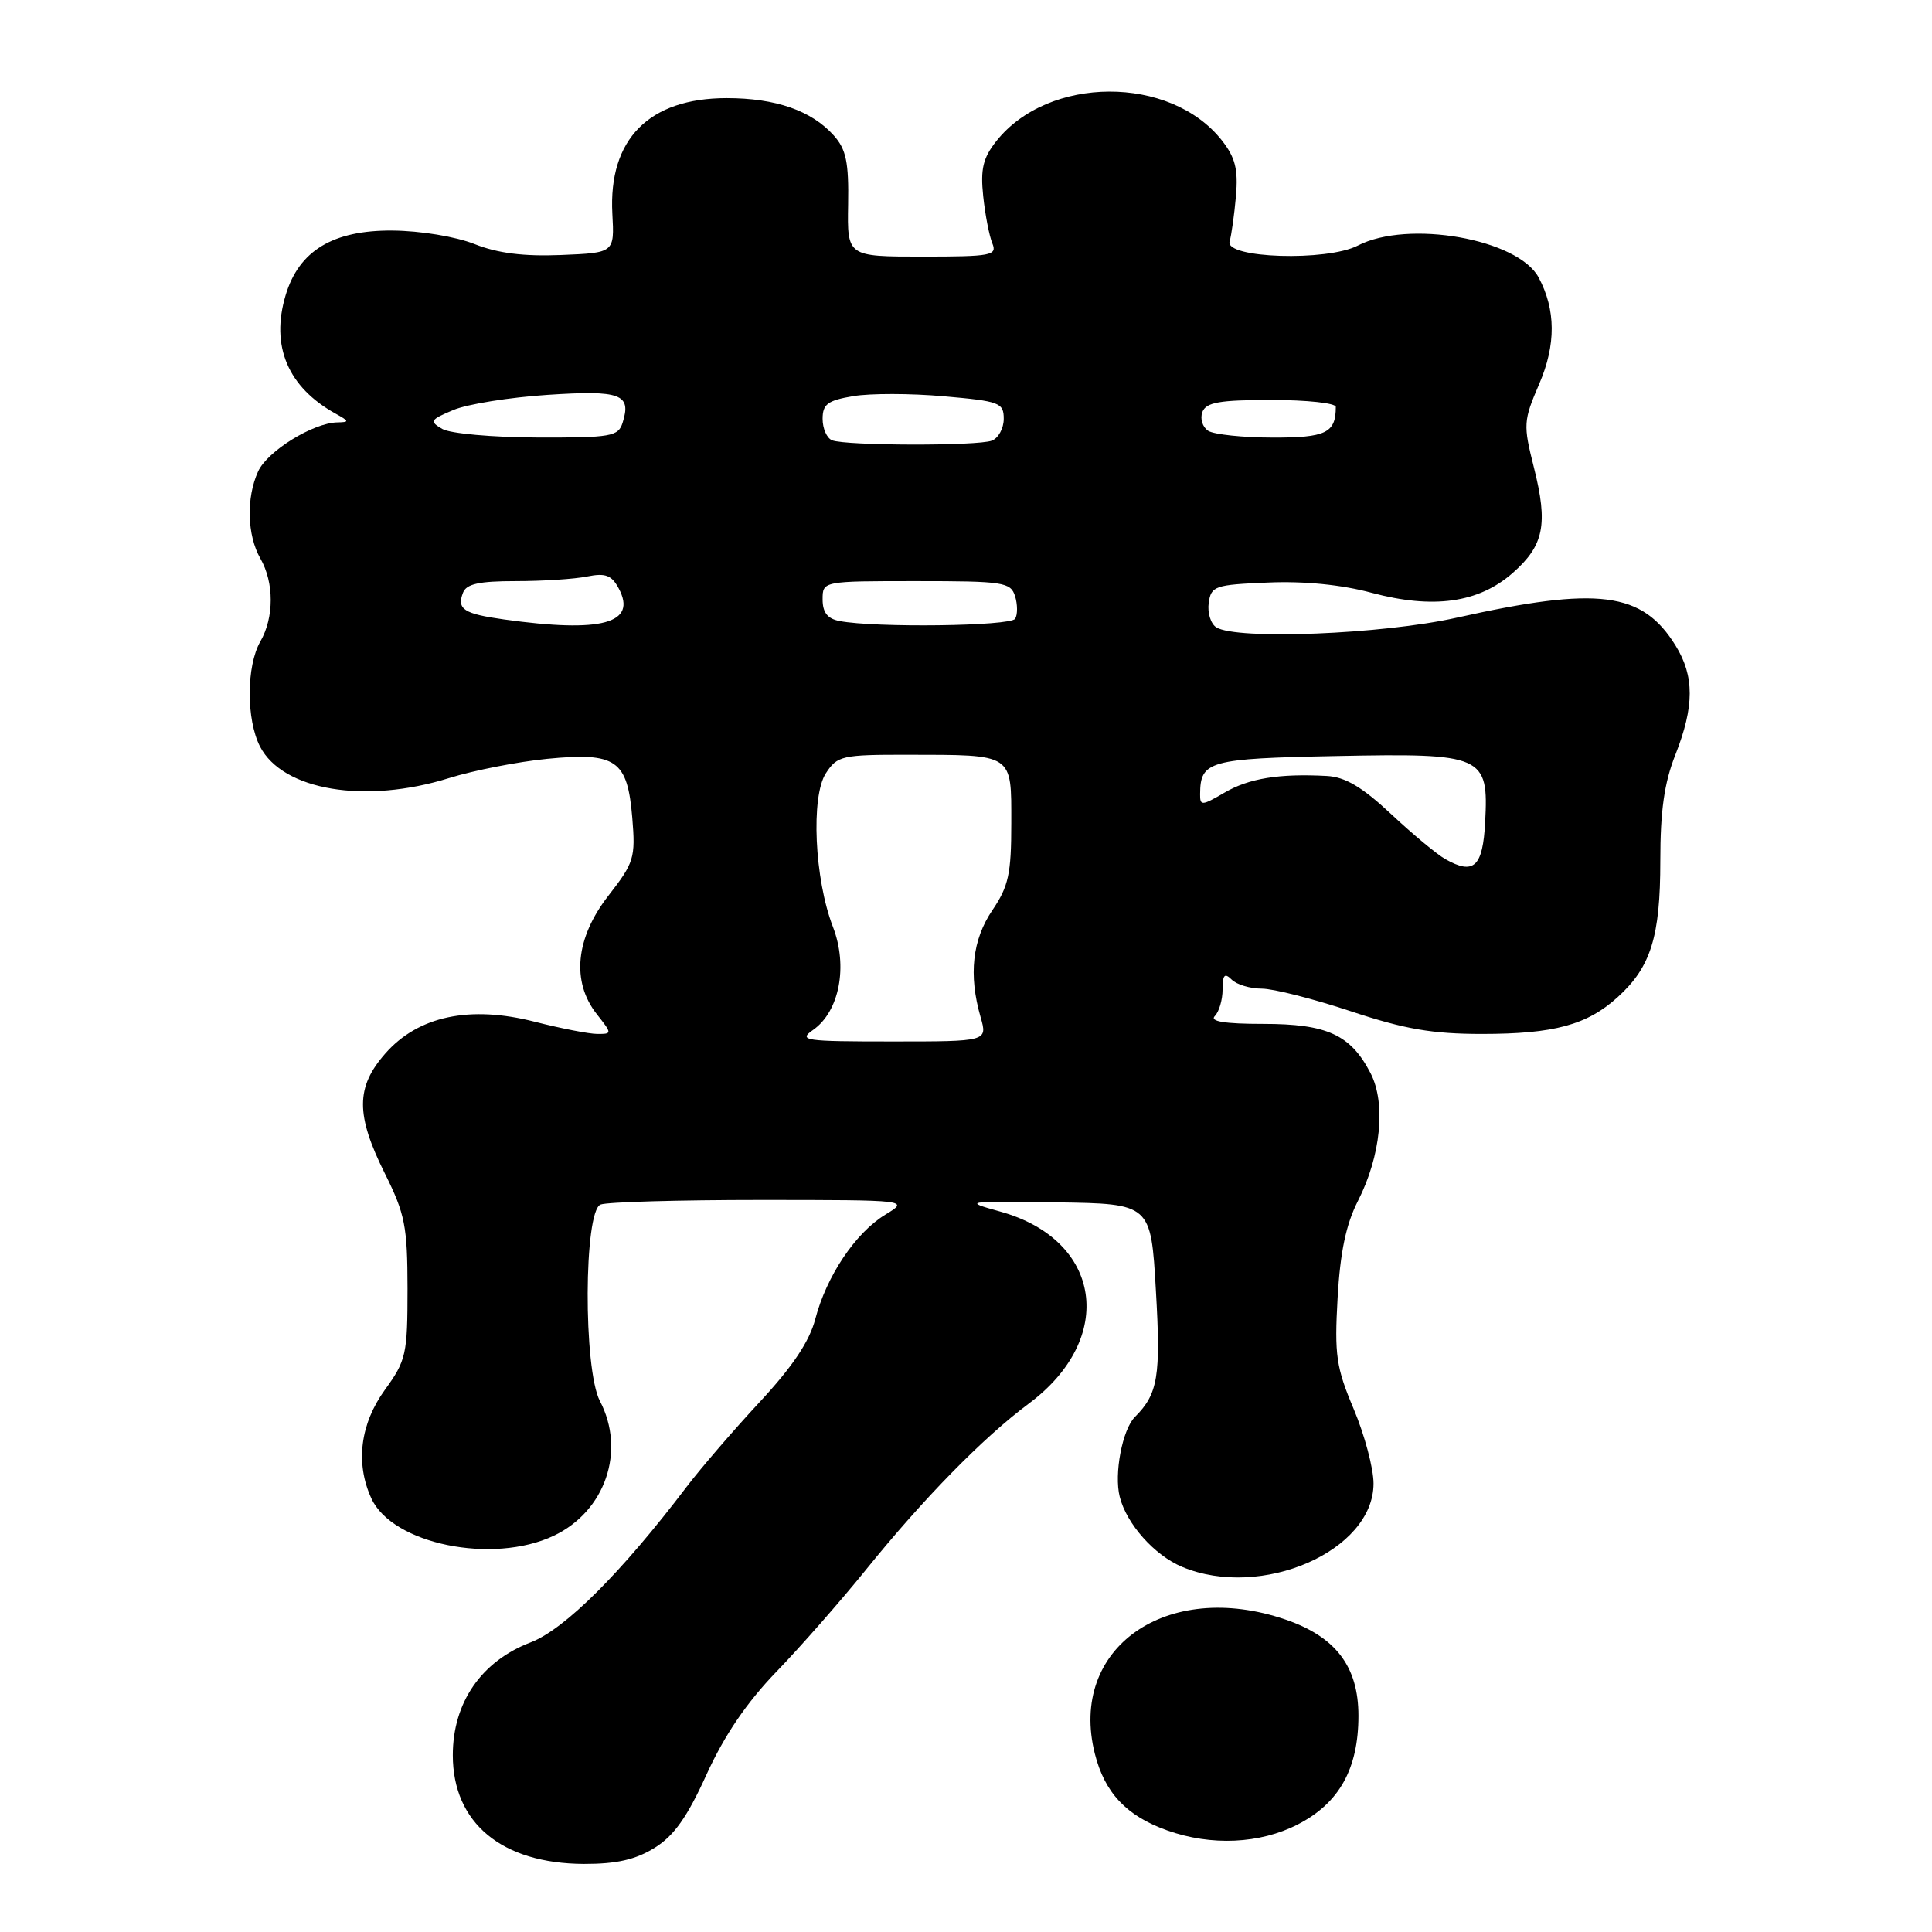 <?xml version="1.0" encoding="UTF-8" standalone="no"?>
<!DOCTYPE svg PUBLIC "-//W3C//DTD SVG 1.1//EN" "http://www.w3.org/Graphics/SVG/1.1/DTD/svg11.dtd" >
<svg xmlns="http://www.w3.org/2000/svg" xmlns:xlink="http://www.w3.org/1999/xlink" version="1.1" viewBox="0 0 256 256">
 <g >
 <path fill="currentColor"
d=" M 86.72 244.86 C 89.30 243.27 91.05 240.80 93.63 235.11 C 95.99 229.93 98.94 225.59 102.89 221.50 C 106.08 218.20 111.41 212.12 114.74 208.00 C 122.38 198.54 130.26 190.50 136.30 186.00 C 147.97 177.33 146.02 164.26 132.50 160.53 C 127.61 159.17 127.76 159.15 140.00 159.32 C 152.50 159.50 152.50 159.50 153.16 170.97 C 153.83 182.38 153.44 184.70 150.38 187.76 C 148.72 189.42 147.60 195.29 148.37 198.33 C 149.27 201.93 152.98 206.09 156.64 207.62 C 167.13 212.00 182.00 205.52 182.00 196.57 C 182.00 194.57 180.82 190.14 179.38 186.72 C 177.05 181.19 176.81 179.56 177.24 171.98 C 177.58 165.92 178.36 162.22 179.92 159.16 C 182.98 153.17 183.67 146.19 181.60 142.19 C 178.96 137.10 175.85 135.67 167.39 135.67 C 162.26 135.67 160.26 135.34 160.97 134.63 C 161.53 134.07 162.00 132.48 162.00 131.10 C 162.00 129.16 162.27 128.87 163.20 129.80 C 163.86 130.46 165.65 131.00 167.19 131.00 C 168.72 131.00 174.03 132.35 179.00 134.00 C 186.14 136.37 189.78 137.00 196.37 137.00 C 205.93 137.00 210.31 135.81 214.37 132.11 C 218.75 128.13 220.00 124.12 220.00 114.07 C 220.00 107.43 220.52 103.74 222.00 100.00 C 224.52 93.60 224.53 89.59 222.02 85.54 C 217.61 78.40 211.80 77.66 193.00 81.85 C 183.17 84.05 163.84 84.82 161.16 83.12 C 160.43 82.66 159.98 81.20 160.16 79.89 C 160.48 77.65 160.96 77.48 168.00 77.19 C 172.80 76.98 177.75 77.47 181.76 78.55 C 189.91 80.73 195.92 79.89 200.43 75.93 C 204.59 72.28 205.15 69.48 203.25 61.94 C 201.82 56.26 201.85 55.77 203.96 50.86 C 206.19 45.68 206.16 41.04 203.88 36.77 C 201.14 31.66 186.59 29.09 179.92 32.54 C 175.81 34.66 162.29 34.23 162.93 32.00 C 163.17 31.18 163.55 28.47 163.77 25.99 C 164.08 22.43 163.68 20.87 161.91 18.61 C 155.08 9.93 138.89 9.99 132.00 18.72 C 130.25 20.94 129.90 22.41 130.28 26.00 C 130.54 28.48 131.09 31.29 131.49 32.25 C 132.15 33.85 131.35 34.00 122.24 34.00 C 112.26 34.00 112.26 34.00 112.38 27.11 C 112.48 21.52 112.12 19.79 110.50 17.97 C 107.55 14.66 102.80 13.00 96.28 13.00 C 85.98 13.01 80.61 18.45 81.14 28.33 C 81.42 33.50 81.42 33.50 74.34 33.79 C 69.39 33.99 65.95 33.56 62.88 32.34 C 60.38 31.35 55.71 30.58 52.00 30.55 C 44.13 30.49 39.61 33.22 37.85 39.11 C 35.83 45.85 38.14 51.32 44.50 54.83 C 46.29 55.82 46.31 55.94 44.71 55.97 C 41.50 56.02 35.42 59.78 34.20 62.47 C 32.61 65.96 32.74 70.92 34.50 74.00 C 36.33 77.19 36.33 81.81 34.50 85.00 C 32.63 88.26 32.62 95.35 34.46 98.93 C 37.47 104.74 48.40 106.57 59.50 103.10 C 62.80 102.07 68.65 100.93 72.50 100.55 C 81.66 99.66 83.14 100.69 83.78 108.36 C 84.22 113.67 84.02 114.31 80.62 118.68 C 76.26 124.27 75.69 130.07 79.07 134.37 C 81.12 136.97 81.12 137.00 79.15 137.00 C 78.06 137.00 74.33 136.27 70.87 135.39 C 62.25 133.18 55.41 134.63 51.05 139.60 C 47.13 144.06 47.12 147.72 51.00 155.50 C 53.67 160.86 53.99 162.48 54.00 170.76 C 54.00 179.46 53.82 180.27 51.00 184.16 C 47.73 188.68 47.07 193.87 49.20 198.53 C 51.96 204.60 65.28 207.33 73.38 203.49 C 80.21 200.25 82.95 192.26 79.49 185.64 C 77.28 181.40 77.35 160.46 79.58 159.61 C 80.45 159.27 90.01 159.00 100.83 159.00 C 120.50 159.01 120.50 159.01 117.29 160.96 C 113.35 163.37 109.52 169.08 108.03 174.78 C 107.25 177.76 105.01 181.10 100.66 185.78 C 97.22 189.48 92.87 194.53 90.99 197.00 C 82.31 208.43 74.82 215.90 70.30 217.63 C 63.78 220.12 60.00 225.60 60.00 232.57 C 60.00 241.56 66.49 246.94 77.38 246.98 C 81.67 246.99 84.20 246.42 86.72 244.86 Z  M 171.96 241.75 C 177.46 238.93 180.00 234.37 180.00 227.34 C 180.00 220.82 176.99 216.87 170.31 214.59 C 154.56 209.22 141.55 218.39 145.07 232.37 C 146.38 237.56 149.26 240.62 154.66 242.54 C 160.49 244.62 166.94 244.33 171.96 241.75 Z  M 107.75 136.46 C 111.23 134.02 112.38 128.03 110.37 122.82 C 107.92 116.49 107.42 105.54 109.44 102.45 C 110.95 100.14 111.57 100.00 120.27 100.01 C 134.39 100.03 134.00 99.78 134.00 109.07 C 134.00 115.78 133.64 117.44 131.50 120.60 C 128.84 124.52 128.32 129.16 129.93 134.76 C 130.86 138.00 130.86 138.00 118.21 138.00 C 106.54 138.00 105.73 137.88 107.75 136.46 Z  M 191.50 113.83 C 190.40 113.21 187.16 110.52 184.31 107.85 C 180.49 104.28 178.25 102.95 175.81 102.82 C 169.51 102.48 165.49 103.13 162.25 105.03 C 159.25 106.78 159.00 106.80 159.02 105.22 C 159.05 100.83 160.18 100.51 177.06 100.18 C 196.59 99.79 197.26 100.09 196.79 108.94 C 196.48 114.88 195.29 115.98 191.50 113.83 Z  M 66.79 82.08 C 61.44 81.33 60.51 80.72 61.35 78.54 C 61.79 77.37 63.49 77.00 68.34 77.00 C 71.87 77.00 76.11 76.73 77.78 76.39 C 80.23 75.90 81.04 76.21 81.98 77.96 C 84.47 82.61 79.75 83.89 66.79 82.08 Z  M 111.25 82.29 C 109.65 81.99 109.00 81.16 109.00 79.43 C 109.00 77.00 109.00 77.00 121.43 77.00 C 132.97 77.00 133.91 77.14 134.50 78.99 C 134.84 80.09 134.85 81.44 134.51 81.99 C 133.90 82.97 115.97 83.20 111.25 82.29 Z  M 110.25 58.34 C 109.56 58.06 109.00 56.79 109.00 55.50 C 109.00 53.56 109.67 53.06 113.06 52.49 C 115.30 52.11 120.70 52.12 125.06 52.51 C 132.46 53.16 133.00 53.36 133.00 55.50 C 133.00 56.76 132.29 58.06 131.42 58.39 C 129.54 59.11 112.06 59.07 110.25 58.34 Z  M 58.61 56.84 C 56.87 55.83 56.99 55.62 60.07 54.33 C 61.91 53.55 67.54 52.65 72.57 52.32 C 82.25 51.68 83.70 52.22 82.50 56.01 C 81.92 57.84 80.99 58.00 71.18 57.97 C 65.29 57.95 59.65 57.45 58.61 56.84 Z  M 160.10 57.09 C 159.34 56.60 158.99 55.48 159.32 54.60 C 159.82 53.31 161.57 53.00 168.47 53.00 C 173.16 53.00 177.00 53.41 177.00 53.92 C 177.00 57.37 175.70 58.00 168.64 57.98 C 164.71 57.98 160.87 57.57 160.10 57.09 Z "/>
</g>
</svg>